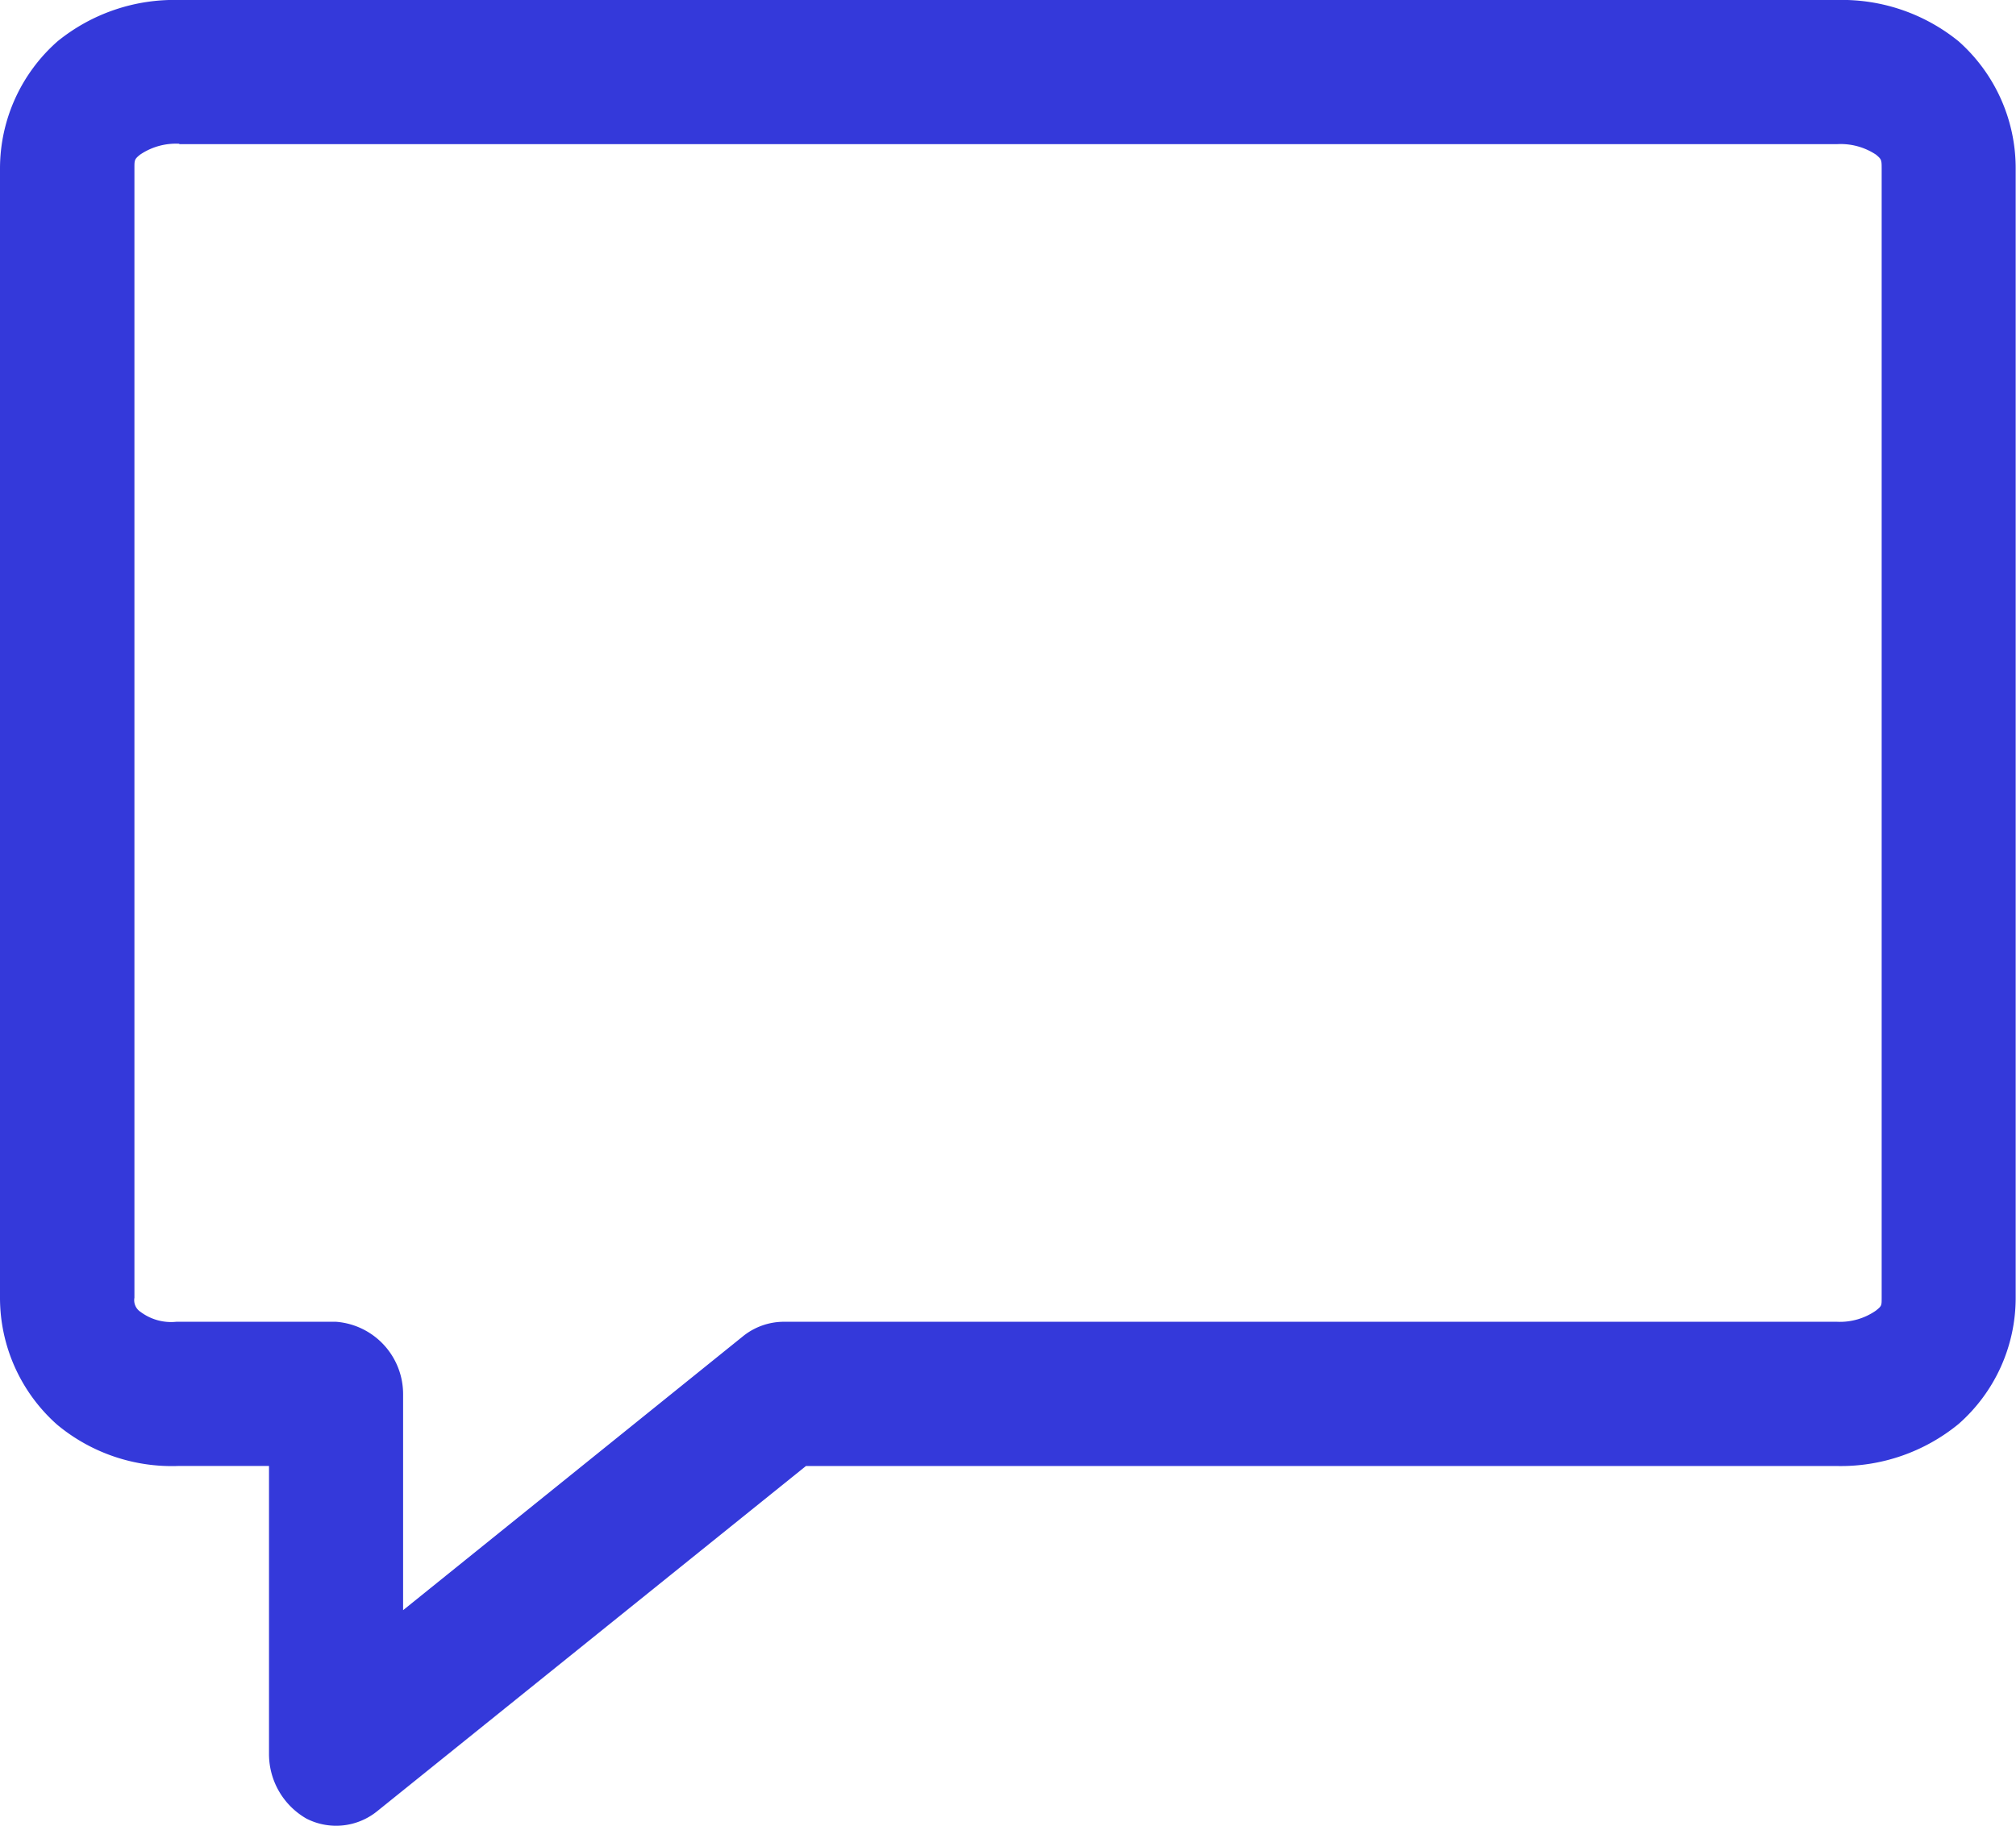 <svg xmlns="http://www.w3.org/2000/svg" width="24.731" height="22.404" viewBox="0 0 24.731 22.404"><defs><style>.a{fill:#3439da;}</style></defs><g transform="translate(232 -236.973)"><g transform="translate(-232 236.973)"><path class="a" d="M7.2,964.336a2.27,2.27,0,0,0-1.494.507A2.081,2.081,0,0,0,5,966.4v13.86a2.081,2.081,0,0,0,.7,1.557,2.2,2.2,0,0,0,1.5.507H8.3v3.539a.913.913,0,0,0,.46.789.8.8,0,0,0,.863-.088l5.264-4.239H27.533a2.278,2.278,0,0,0,1.494-.516,2.06,2.06,0,0,0,.7-1.548V966.4a2.081,2.081,0,0,0-.7-1.557,2.268,2.268,0,0,0-1.494-.507Zm0,1.769H27.533a.783.783,0,0,1,.481.129c.066.056.069.063.069.166v13.86c0,.1,0,.1-.069.157a.772.772,0,0,1-.481.138H14.618a.8.8,0,0,0-.5.175l-4.173,3.364V981.44a.89.89,0,0,0-.824-.885H7.164a.625.625,0,0,1-.438-.12.171.171,0,0,1-.077-.175V966.4c0-.1,0-.11.069-.166A.783.783,0,0,1,7.2,966.1Z" transform="translate(-5 -964.336)"/></g></g></svg>